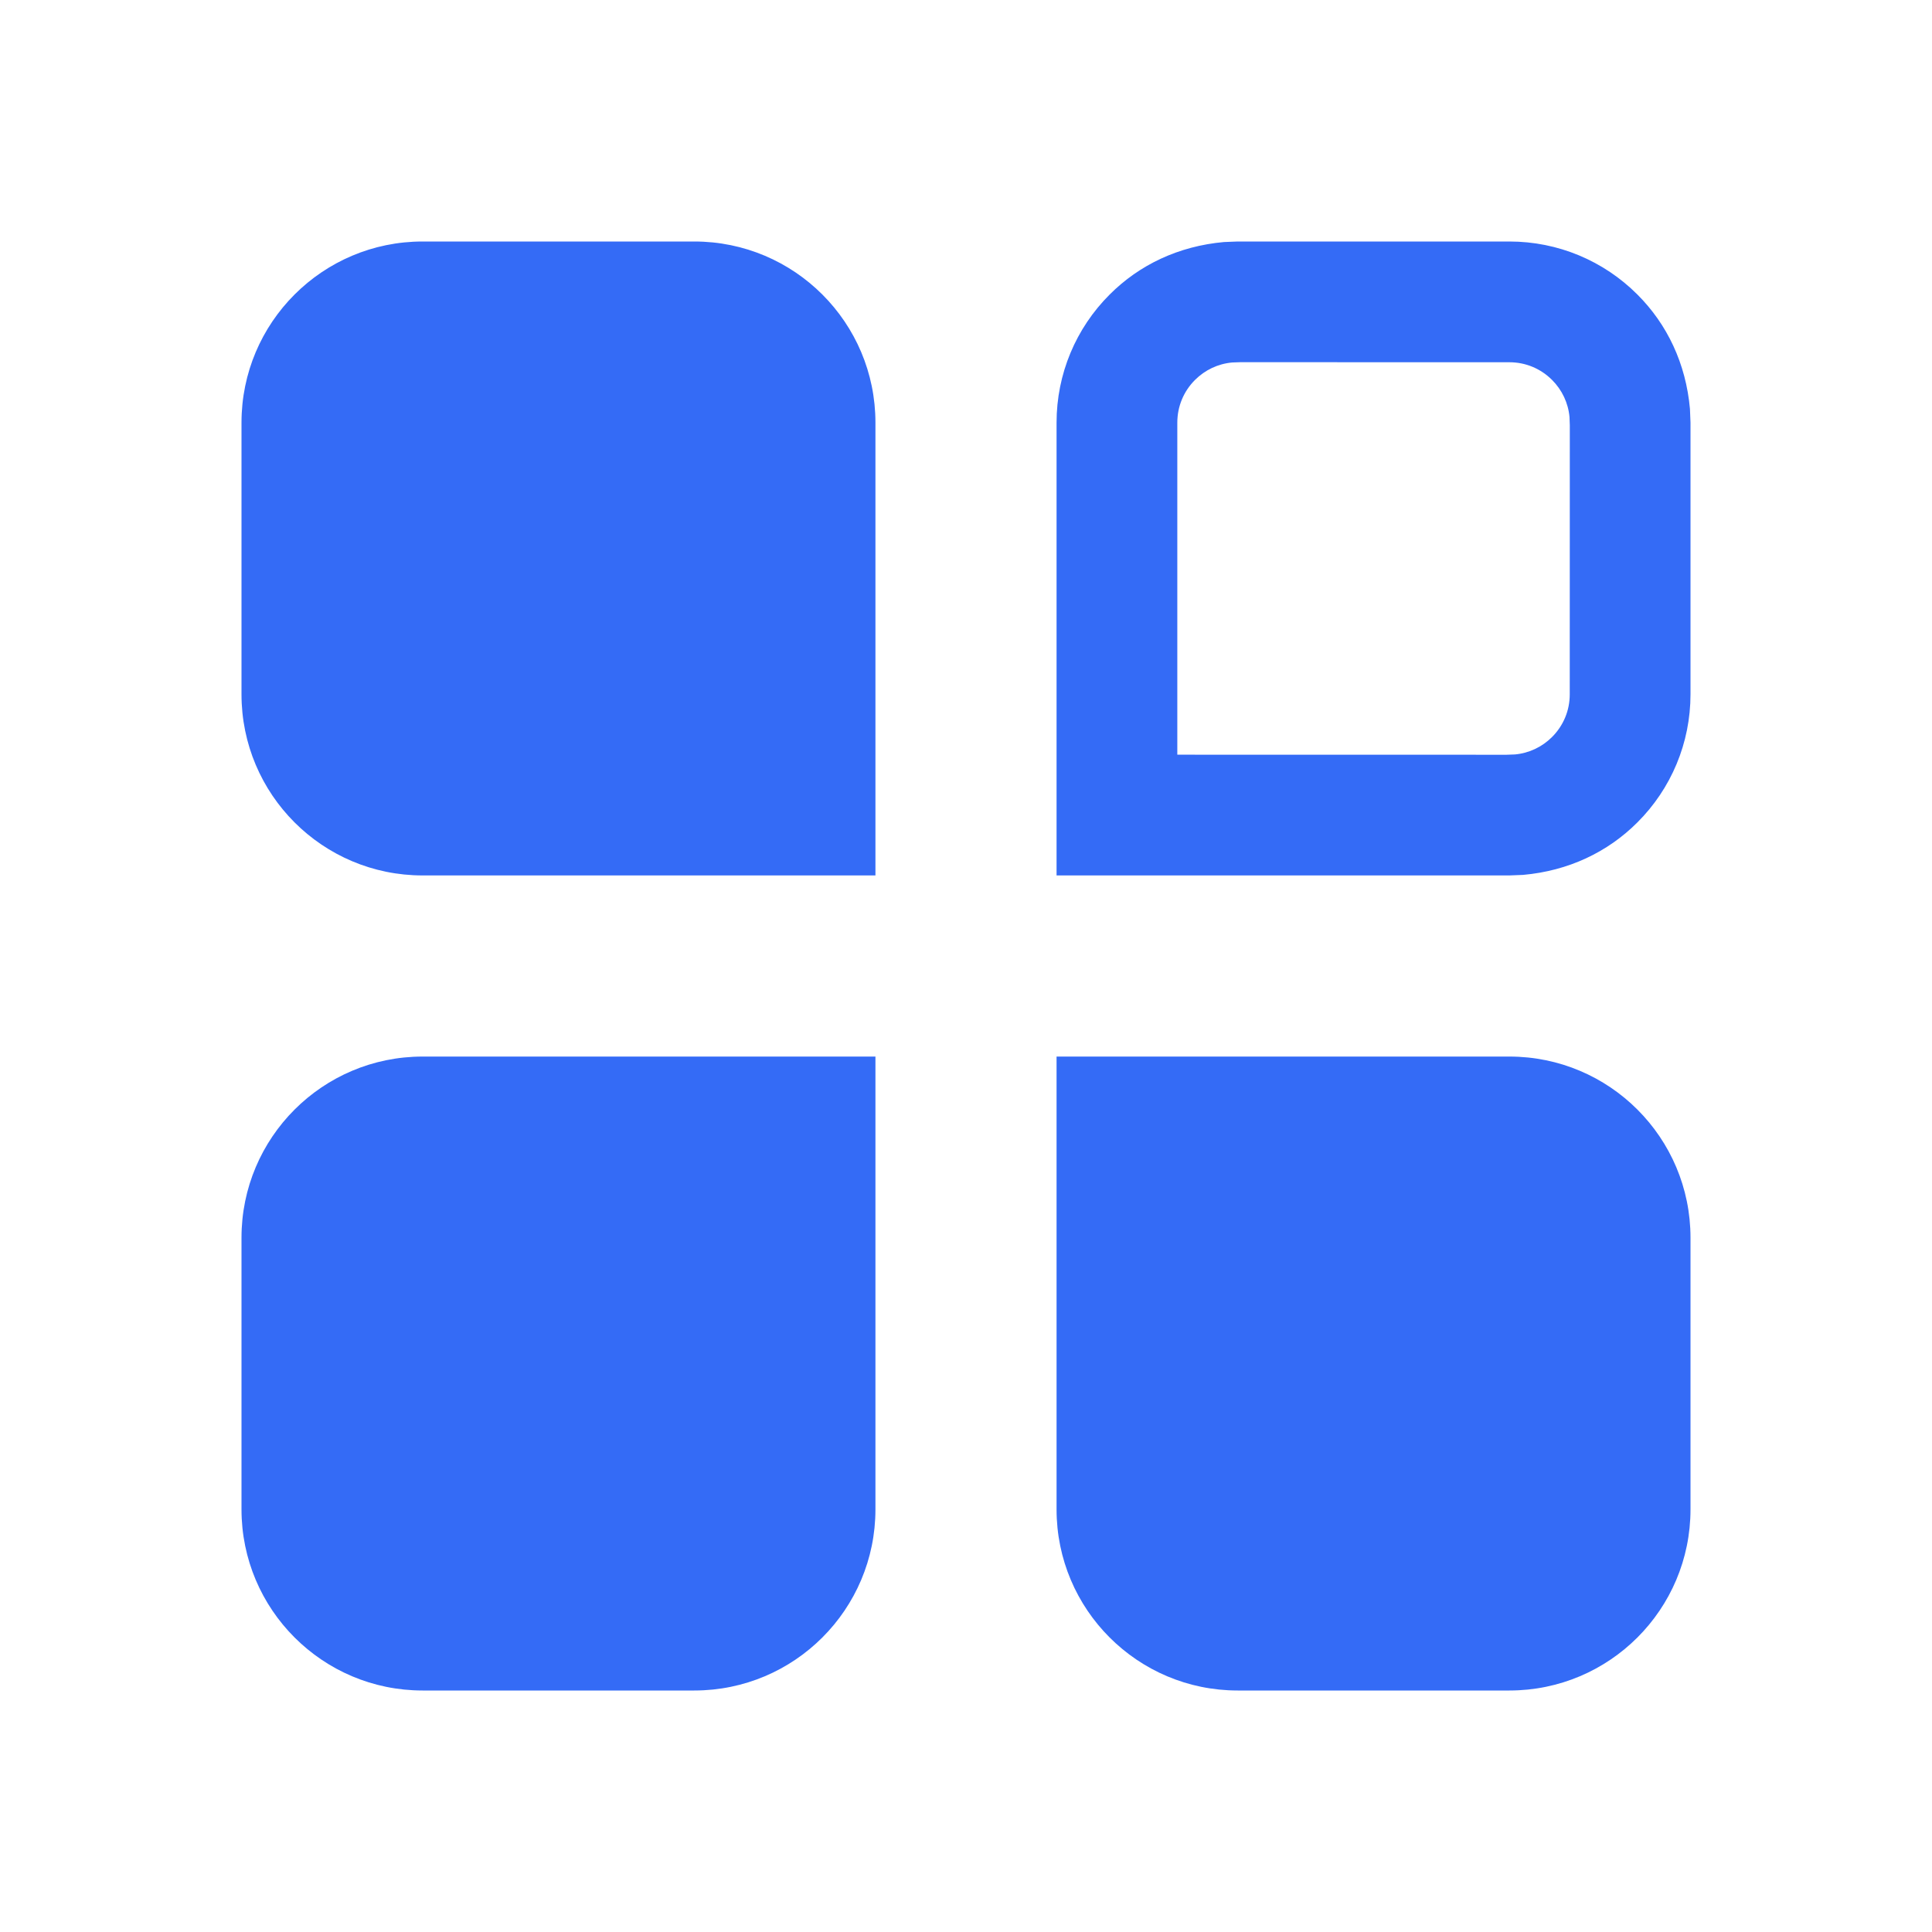 <!--?xml version="1.0" encoding="UTF-8"?-->
<svg width="32px" height="32px" viewBox="0 0 32 32" version="1.1" xmlns="http://www.w3.org/2000/svg" xmlns:xlink="http://www.w3.org/1999/xlink">
    <title>1159-全部应用- 面性</title>
    <g id="1159-全部应用--面性" stroke="none" stroke-width="1" fill="none" fill-rule="evenodd">
        <g id="编组" transform="translate(4, 4)" fill="#000000" fill-rule="nonzero">
            <path d="M10.5,13.5 L10.5,21 C10.5,22.657 9.157,24 7.5,24 L3,24 C1.343,24 0,22.657 0,21 L0,16.5 C0,14.843 1.343,13.5 3,13.5 L10.5,13.5 Z M21,13.5 C22.657,13.5 24,14.843 24,16.5 L24,21 C24,22.657 22.657,24 21,24 L16.5,24 C14.843,24 13.5,22.657 13.5,21 L13.5,13.5 L21,13.5 Z M7.5,0 C9.157,0 10.5,1.343 10.5,3 L10.5,10.5 L3,10.5 C1.343,10.5 0,9.157 0,7.5 L0,3 C0,1.343 1.343,0 3,0 L7.5,0 Z M21,0 C21.806,0 22.563,0.32 23.121,0.879 C23.615,1.372 23.924,2.023 23.991,2.773 L23.991,2.773 L24,3 L24,7.5 C24,8.306 23.68,9.063 23.121,9.621 C22.628,10.115 21.977,10.424 21.227,10.491 L21.227,10.491 L21,10.5 L13.5,10.5 L13.5,3 C13.5,2.194 13.82,1.437 14.379,0.879 C14.872,0.385 15.523,0.076 16.273,0.009 L16.273,0.009 L16.5,0 L21,0 Z M16.545,1.999 L16.408,2.004 C16.174,2.025 15.958,2.128 15.793,2.293 C15.606,2.48 15.5,2.73 15.5,3 L15.5,3 L15.5,8.5 L20.955,8.501 L21.092,8.496 C21.326,8.475 21.542,8.372 21.707,8.207 C21.894,8.02 22,7.77 22,7.5 L22,7.5 L22.001,3.045 L21.996,2.908 C21.975,2.674 21.872,2.458 21.707,2.293 C21.52,2.106 21.27,2 21,2 L21,2 L16.545,1.999 Z" id="形状" fill="#346bf6"></path>
        </g>
    </g>
</svg>